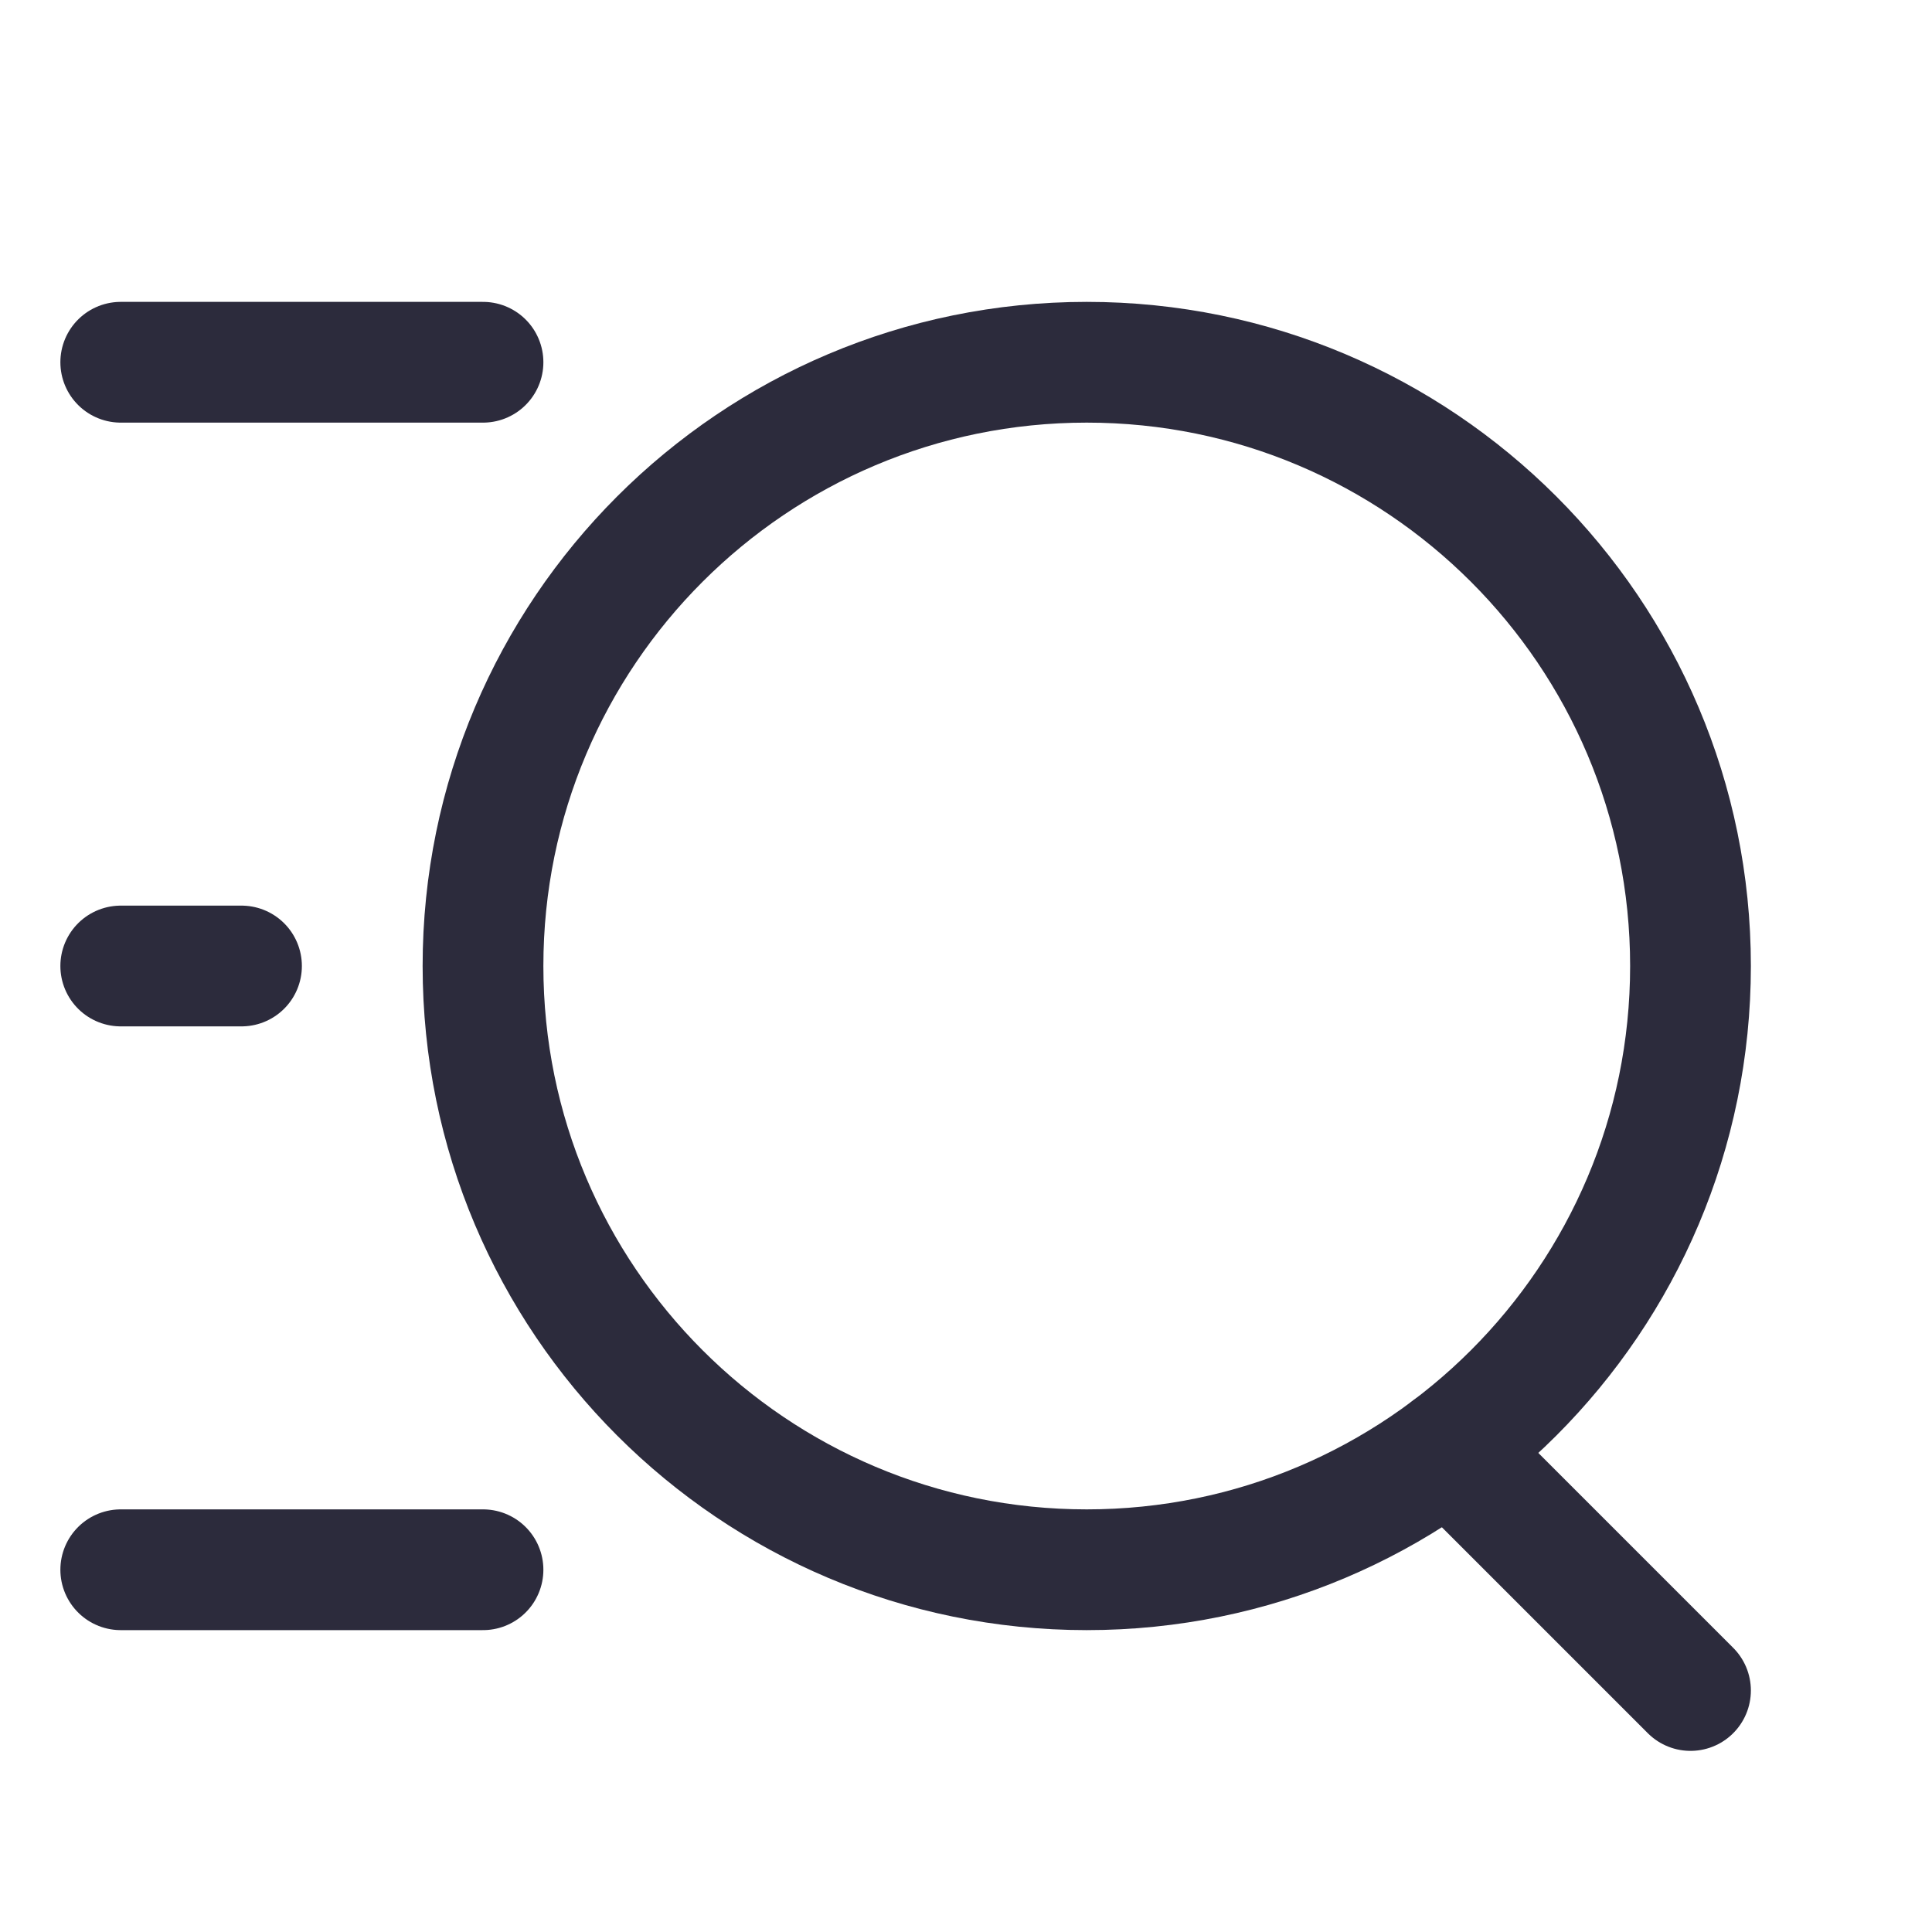<svg width="16" height="16" viewBox="0 0 16 16" fill="none" xmlns="http://www.w3.org/2000/svg">
<path d="M4 3L1 3" stroke="#2C2B3C" stroke-linecap="round" stroke-linejoin="round"/>
<path d="M9 13C11.761 13 14 10.761 14 8C14 5.239 11.761 3 9 3C6.239 3 4 5.239 4 8C4 10.761 6.239 13 9 13Z" stroke="#2C2B3C" stroke-linecap="round" stroke-linejoin="round"/>
<path d="M14 14L12 12" stroke="#2C2B3C" stroke-linecap="round" stroke-linejoin="round"/>
<path d="M2 8L1 8" stroke="#2C2B3C" stroke-linecap="round" stroke-linejoin="round"/>
<path d="M4 13L1 13" stroke="#2C2B3C" stroke-linecap="round" stroke-linejoin="round"/>
</svg>
